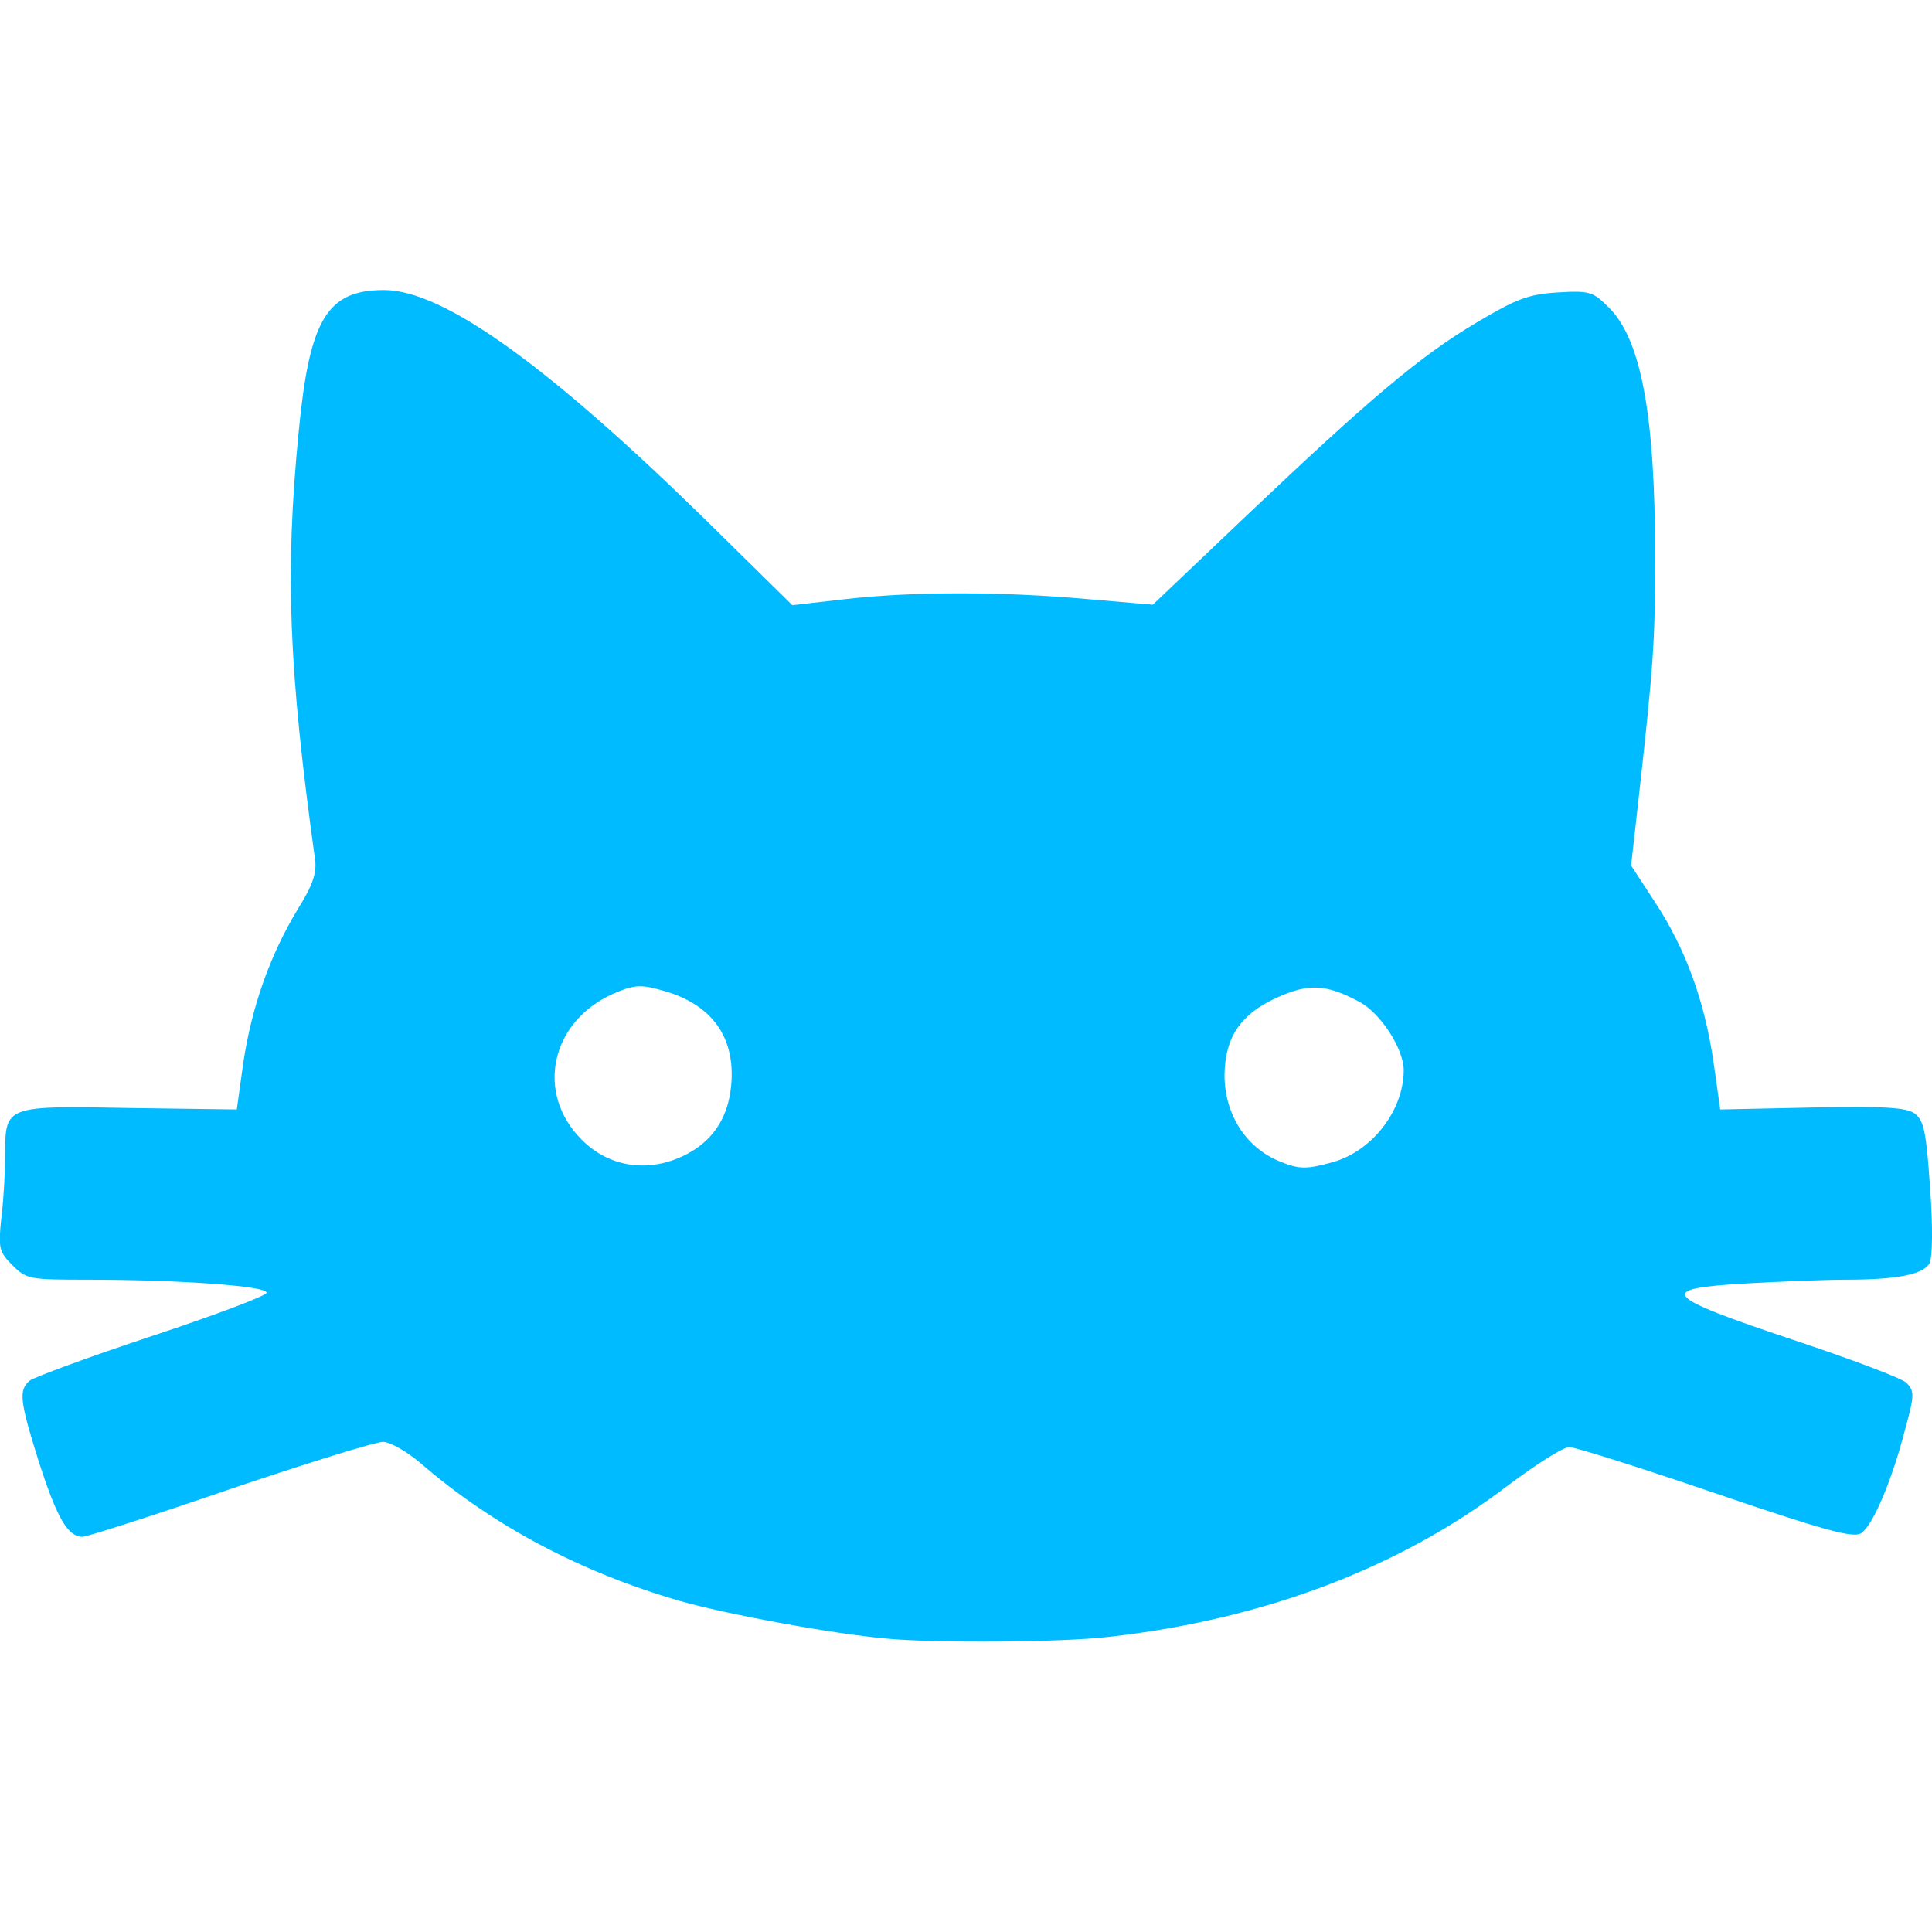 
<svg xmlns="http://www.w3.org/2000/svg" xmlns:xlink="http://www.w3.org/1999/xlink" width="16px" height="16px" viewBox="0 0 16 16" version="1.1">
<g id="surface1">
<path style=" stroke:none;fill-rule:nonzero;fill:#00bbff;fill-opacity:1;" d="M 7.34 13.57 C 6.895 13.531 6.008 13.367 5.629 13.258 C 4.809 13.02 4.086 12.637 3.492 12.125 C 3.375 12.023 3.23 11.941 3.172 11.941 C 3.109 11.941 2.543 12.117 1.906 12.332 C 1.27 12.551 0.719 12.727 0.684 12.727 C 0.562 12.727 0.473 12.574 0.324 12.113 C 0.164 11.605 0.152 11.512 0.246 11.434 C 0.281 11.406 0.734 11.238 1.254 11.066 C 1.77 10.895 2.199 10.734 2.207 10.707 C 2.227 10.652 1.496 10.598 0.727 10.598 C 0.246 10.598 0.219 10.594 0.105 10.48 C -0.008 10.367 -0.016 10.34 0.012 10.078 C 0.031 9.926 0.043 9.691 0.043 9.555 C 0.043 9.156 0.047 9.156 1.078 9.176 L 1.961 9.188 L 2.016 8.793 C 2.086 8.336 2.234 7.914 2.465 7.531 C 2.59 7.332 2.625 7.227 2.609 7.117 C 2.391 5.547 2.359 4.742 2.473 3.582 C 2.562 2.645 2.707 2.402 3.18 2.402 C 3.672 2.402 4.543 3.027 5.887 4.348 L 6.562 5.012 L 7.008 4.961 C 7.566 4.898 8.293 4.898 9 4.961 L 9.547 5.008 L 10.32 4.273 C 11.344 3.301 11.766 2.945 12.227 2.672 C 12.555 2.477 12.652 2.438 12.895 2.422 C 13.164 2.406 13.191 2.414 13.324 2.547 C 13.59 2.812 13.707 3.43 13.707 4.609 C 13.707 5.32 13.695 5.496 13.566 6.652 L 13.508 7.168 L 13.707 7.473 C 13.961 7.859 14.117 8.293 14.191 8.797 L 14.246 9.188 L 15.008 9.172 C 15.621 9.16 15.789 9.172 15.859 9.223 C 15.934 9.281 15.953 9.379 15.984 9.836 C 16.008 10.156 16.004 10.414 15.98 10.461 C 15.93 10.555 15.707 10.598 15.285 10.598 C 15.117 10.598 14.746 10.613 14.461 10.629 C 13.711 10.672 13.758 10.73 14.844 11.094 C 15.324 11.254 15.754 11.414 15.789 11.453 C 15.855 11.52 15.855 11.555 15.781 11.824 C 15.672 12.254 15.508 12.641 15.41 12.699 C 15.344 12.738 15.102 12.672 14.207 12.367 C 13.59 12.156 13.043 11.984 12.996 11.984 C 12.945 11.984 12.719 12.129 12.484 12.305 C 11.594 12.984 10.469 13.41 9.191 13.555 C 8.801 13.602 7.746 13.609 7.34 13.57 Z M 5.715 9.543 C 5.918 9.426 6.031 9.242 6.055 8.992 C 6.094 8.586 5.891 8.309 5.473 8.199 C 5.305 8.152 5.246 8.156 5.078 8.23 C 4.559 8.461 4.43 9.055 4.82 9.441 C 5.059 9.68 5.406 9.719 5.715 9.543 Z M 11.035 9.625 C 11.363 9.535 11.625 9.195 11.625 8.863 C 11.625 8.688 11.438 8.398 11.266 8.301 C 10.984 8.148 10.836 8.141 10.566 8.266 C 10.27 8.402 10.145 8.594 10.141 8.902 C 10.141 9.23 10.32 9.508 10.605 9.621 C 10.758 9.684 10.824 9.684 11.035 9.625 Z M 11.035 9.625 "/>
</g>
</svg>
